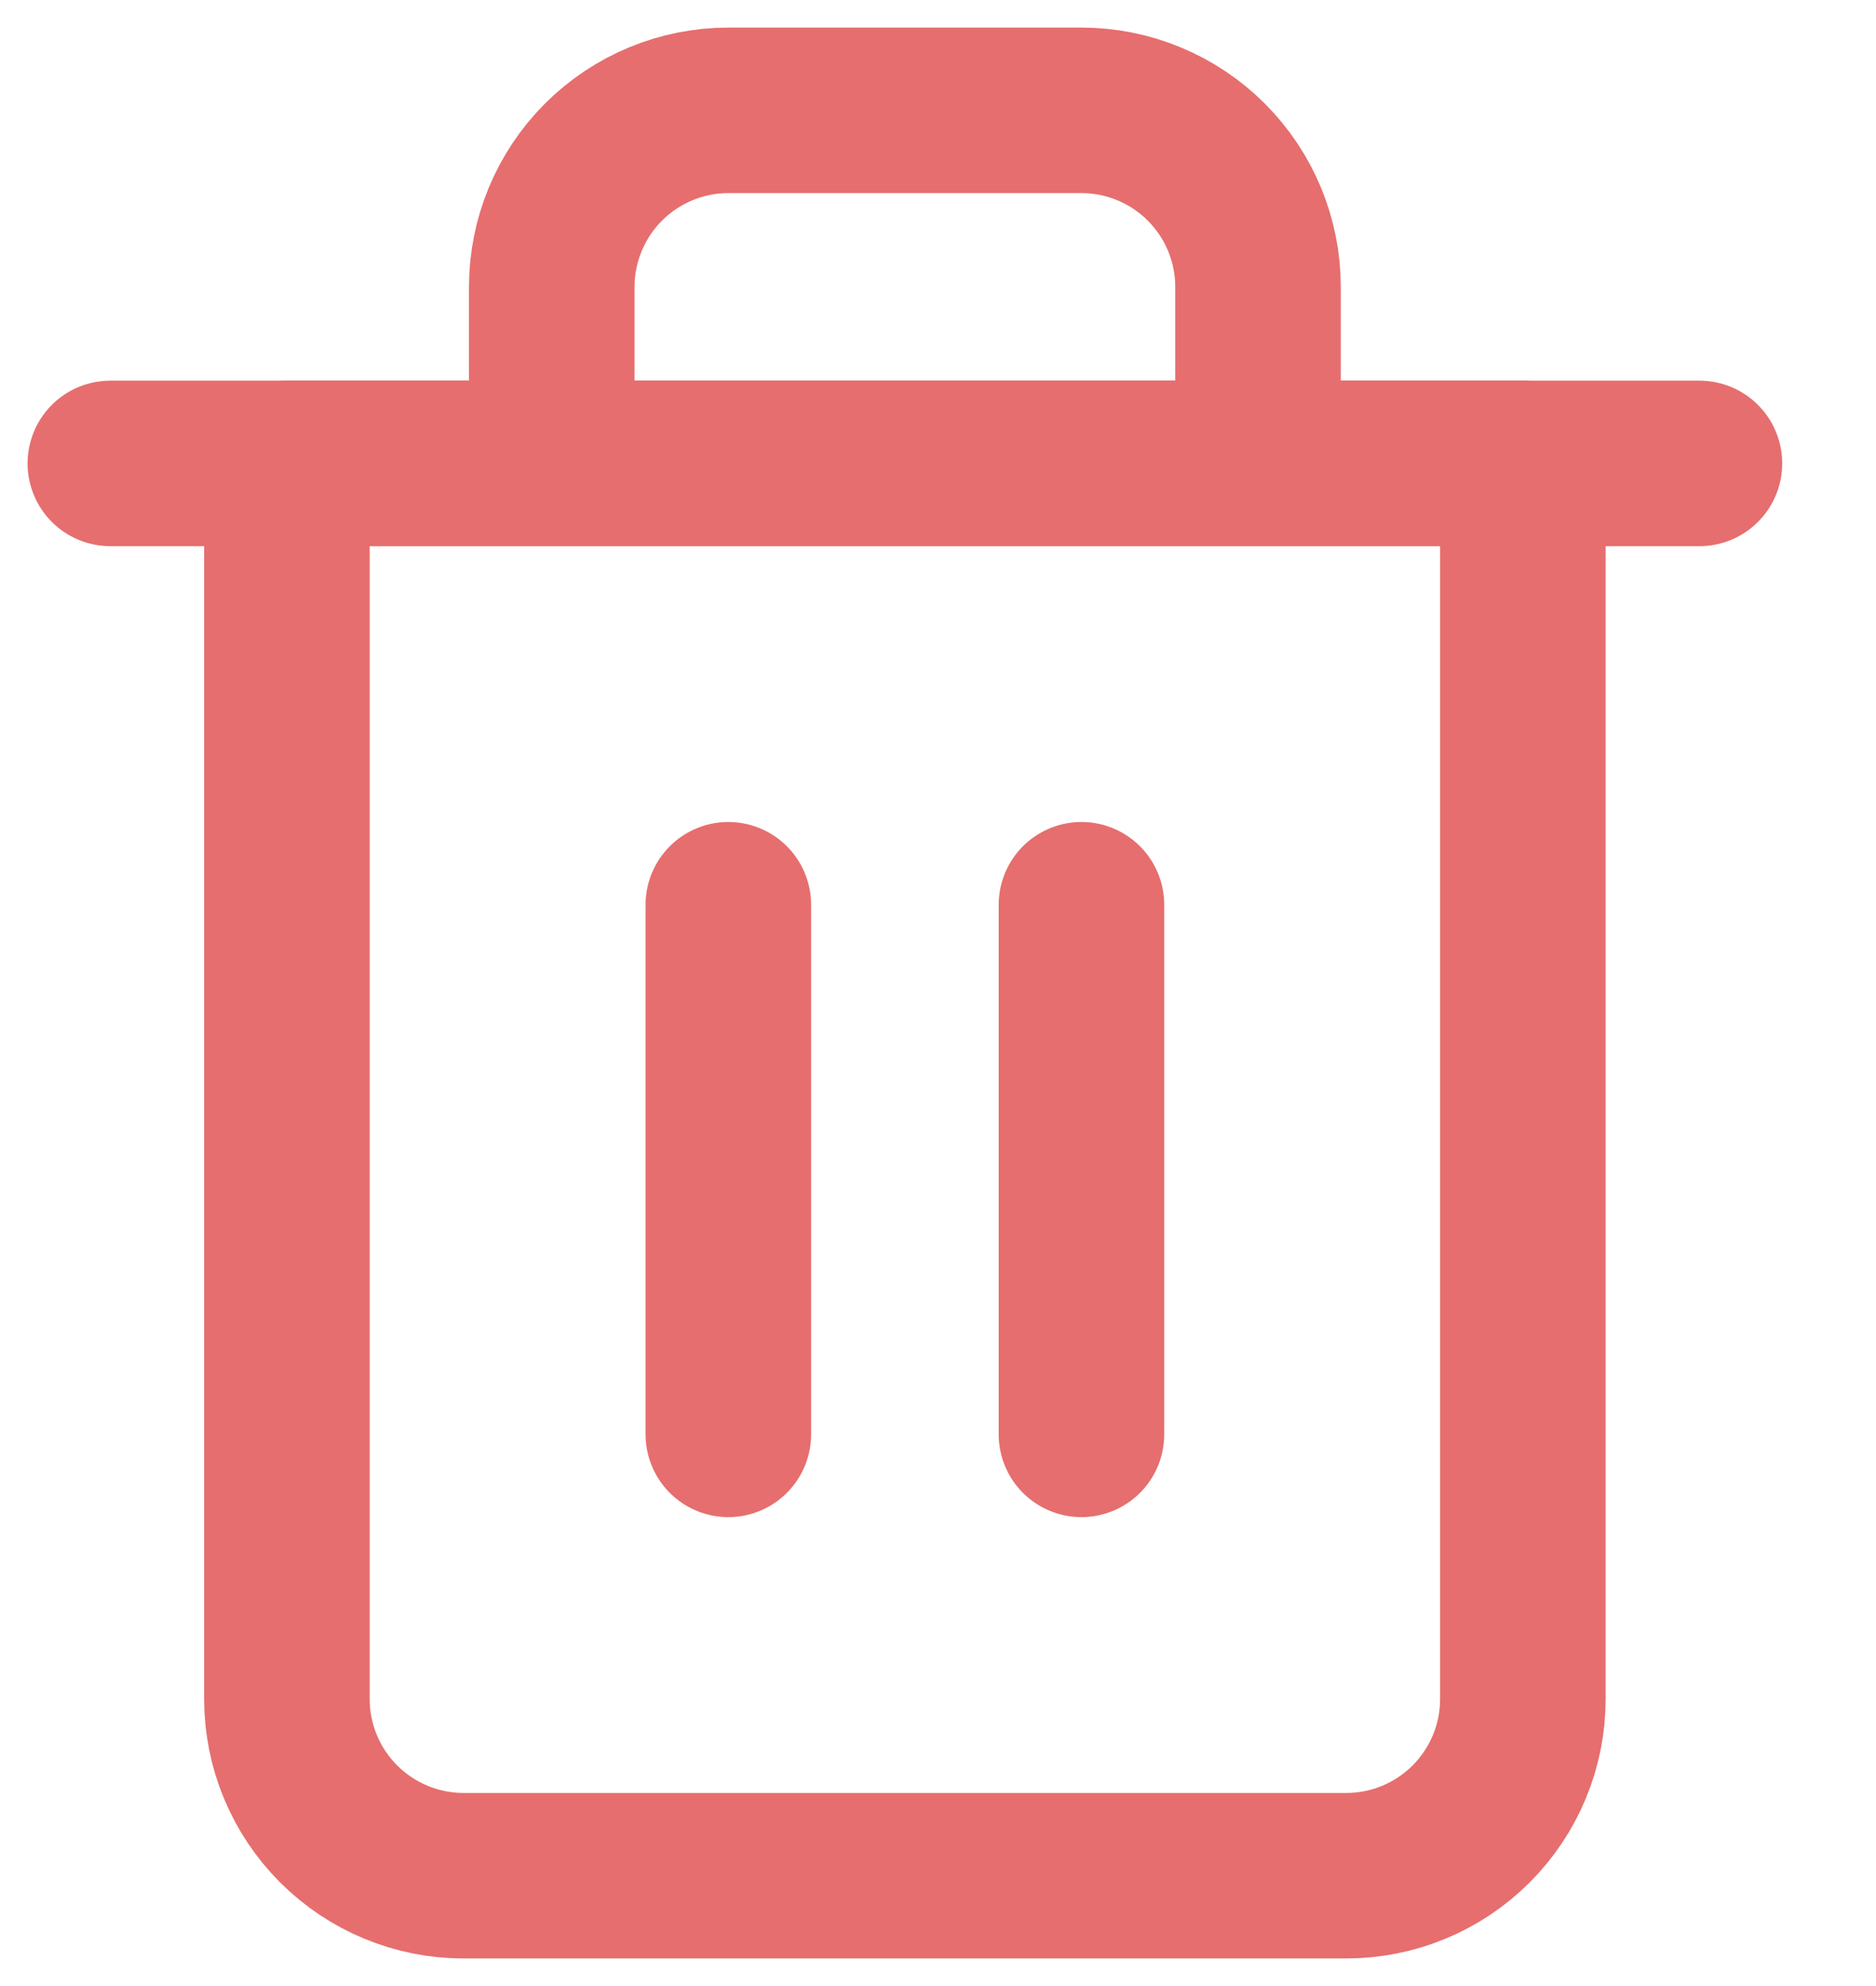 <svg width="17" height="18" viewBox="0 0 17 18" fill="none" xmlns="http://www.w3.org/2000/svg">
<path d="M1 4.2H2.6H15.4" stroke="#E66E6E" stroke-width="1.5" stroke-linecap="round" stroke-linejoin="round"/>
<path d="M5 4.2V2.6C5 2.176 5.169 1.769 5.469 1.469C5.769 1.169 6.176 1 6.6 1H9.8C10.224 1 10.631 1.169 10.931 1.469C11.231 1.769 11.4 2.176 11.4 2.6V4.2M13.8 4.2V15.4C13.8 15.824 13.631 16.231 13.331 16.531C13.031 16.831 12.624 17 12.2 17H4.2C3.776 17 3.369 16.831 3.069 16.531C2.769 16.231 2.6 15.824 2.6 15.4V4.2H13.8Z" stroke="#E66E6E" stroke-width="1.5" stroke-linecap="round" stroke-linejoin="round"/>
<path d="M6.6 8.2V13" stroke="#E66E6E" stroke-width="1.5" stroke-linecap="round" stroke-linejoin="round"/>
<path d="M9.8 8.2V13" stroke="#E66E6E" stroke-width="1.5" stroke-linecap="round" stroke-linejoin="round"/>
</svg>

